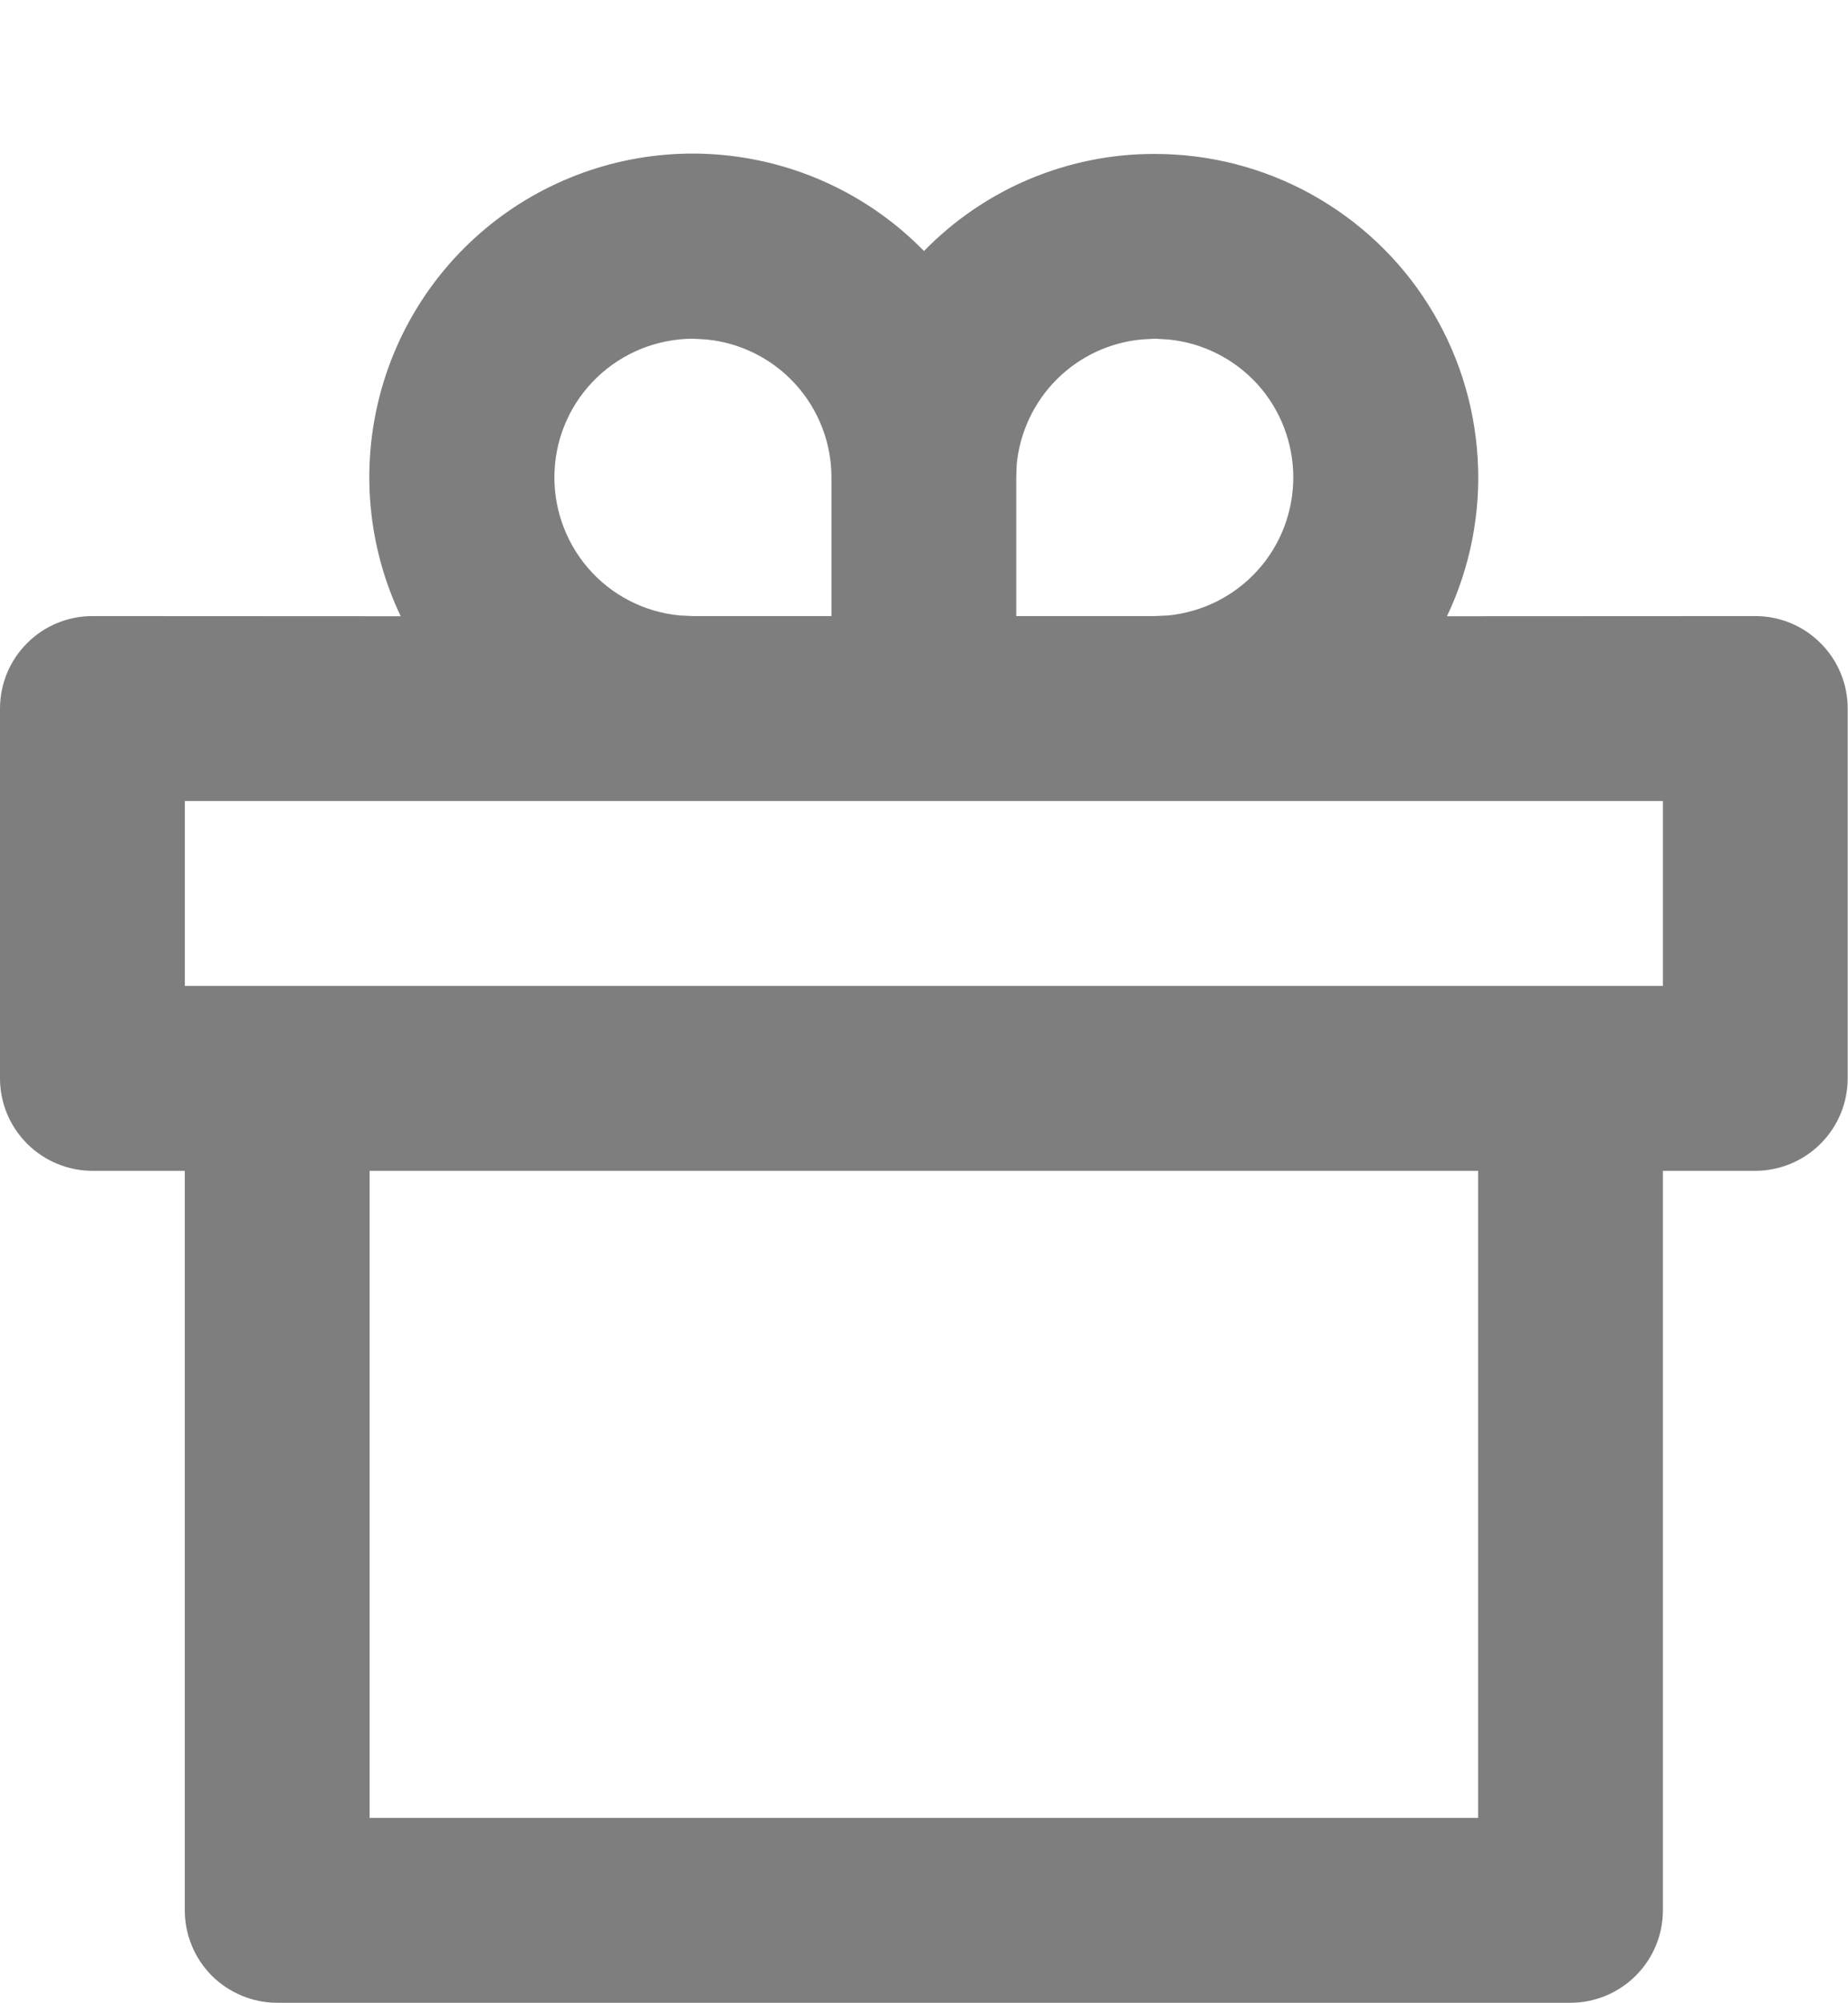 <svg width="12" height="13" viewBox="0 0 12 13" fill="none" xmlns="http://www.w3.org/2000/svg">
<path d="M7.499 0.999C7.853 0.999 8.202 1.088 8.512 1.259C8.822 1.43 9.085 1.676 9.274 1.976C9.463 2.275 9.574 2.618 9.595 2.972C9.617 3.325 9.548 3.679 9.396 3.999L11.398 3.998C11.557 3.998 11.71 4.061 11.822 4.174C11.935 4.286 11.998 4.439 11.998 4.598V6.998C11.998 7.157 11.935 7.309 11.822 7.422C11.71 7.534 11.557 7.598 11.398 7.598H10.798V12.397C10.798 12.556 10.735 12.708 10.622 12.821C10.51 12.933 10.357 12.997 10.198 12.997H1.8C1.641 12.997 1.488 12.933 1.375 12.821C1.263 12.708 1.2 12.556 1.2 12.397V7.598H0.6C0.441 7.598 0.288 7.534 0.176 7.422C0.063 7.309 0 7.157 0 6.998V4.598C0 4.439 0.063 4.286 0.176 4.174C0.288 4.061 0.441 3.998 0.6 3.998L2.602 3.999C2.388 3.55 2.341 3.04 2.468 2.559C2.595 2.078 2.889 1.658 3.296 1.374C3.704 1.09 4.2 0.959 4.695 1.006C5.19 1.053 5.652 1.273 6 1.629C6.195 1.429 6.428 1.27 6.685 1.162C6.943 1.054 7.219 0.998 7.499 0.999V0.999ZM9.598 7.598H2.4V11.797H9.598V7.598ZM10.798 5.198H1.2V6.398H10.798V5.198ZM4.499 2.198C4.268 2.199 4.046 2.288 3.879 2.447C3.711 2.607 3.612 2.824 3.601 3.055C3.59 3.286 3.668 3.512 3.819 3.687C3.97 3.862 4.183 3.972 4.413 3.994L4.499 3.998H5.399V3.098C5.399 2.875 5.316 2.659 5.165 2.493C5.015 2.328 4.808 2.224 4.586 2.203L4.499 2.198ZM7.499 2.198L7.412 2.203C7.204 2.223 7.01 2.314 6.862 2.462C6.714 2.61 6.623 2.804 6.602 3.012L6.599 3.098V3.998H7.499L7.585 3.994C7.808 3.972 8.014 3.869 8.165 3.703C8.315 3.538 8.398 3.322 8.398 3.098C8.398 2.875 8.315 2.659 8.165 2.493C8.014 2.328 7.808 2.224 7.585 2.203L7.499 2.198Z" fill="#7E7E7E"/>
</svg>
